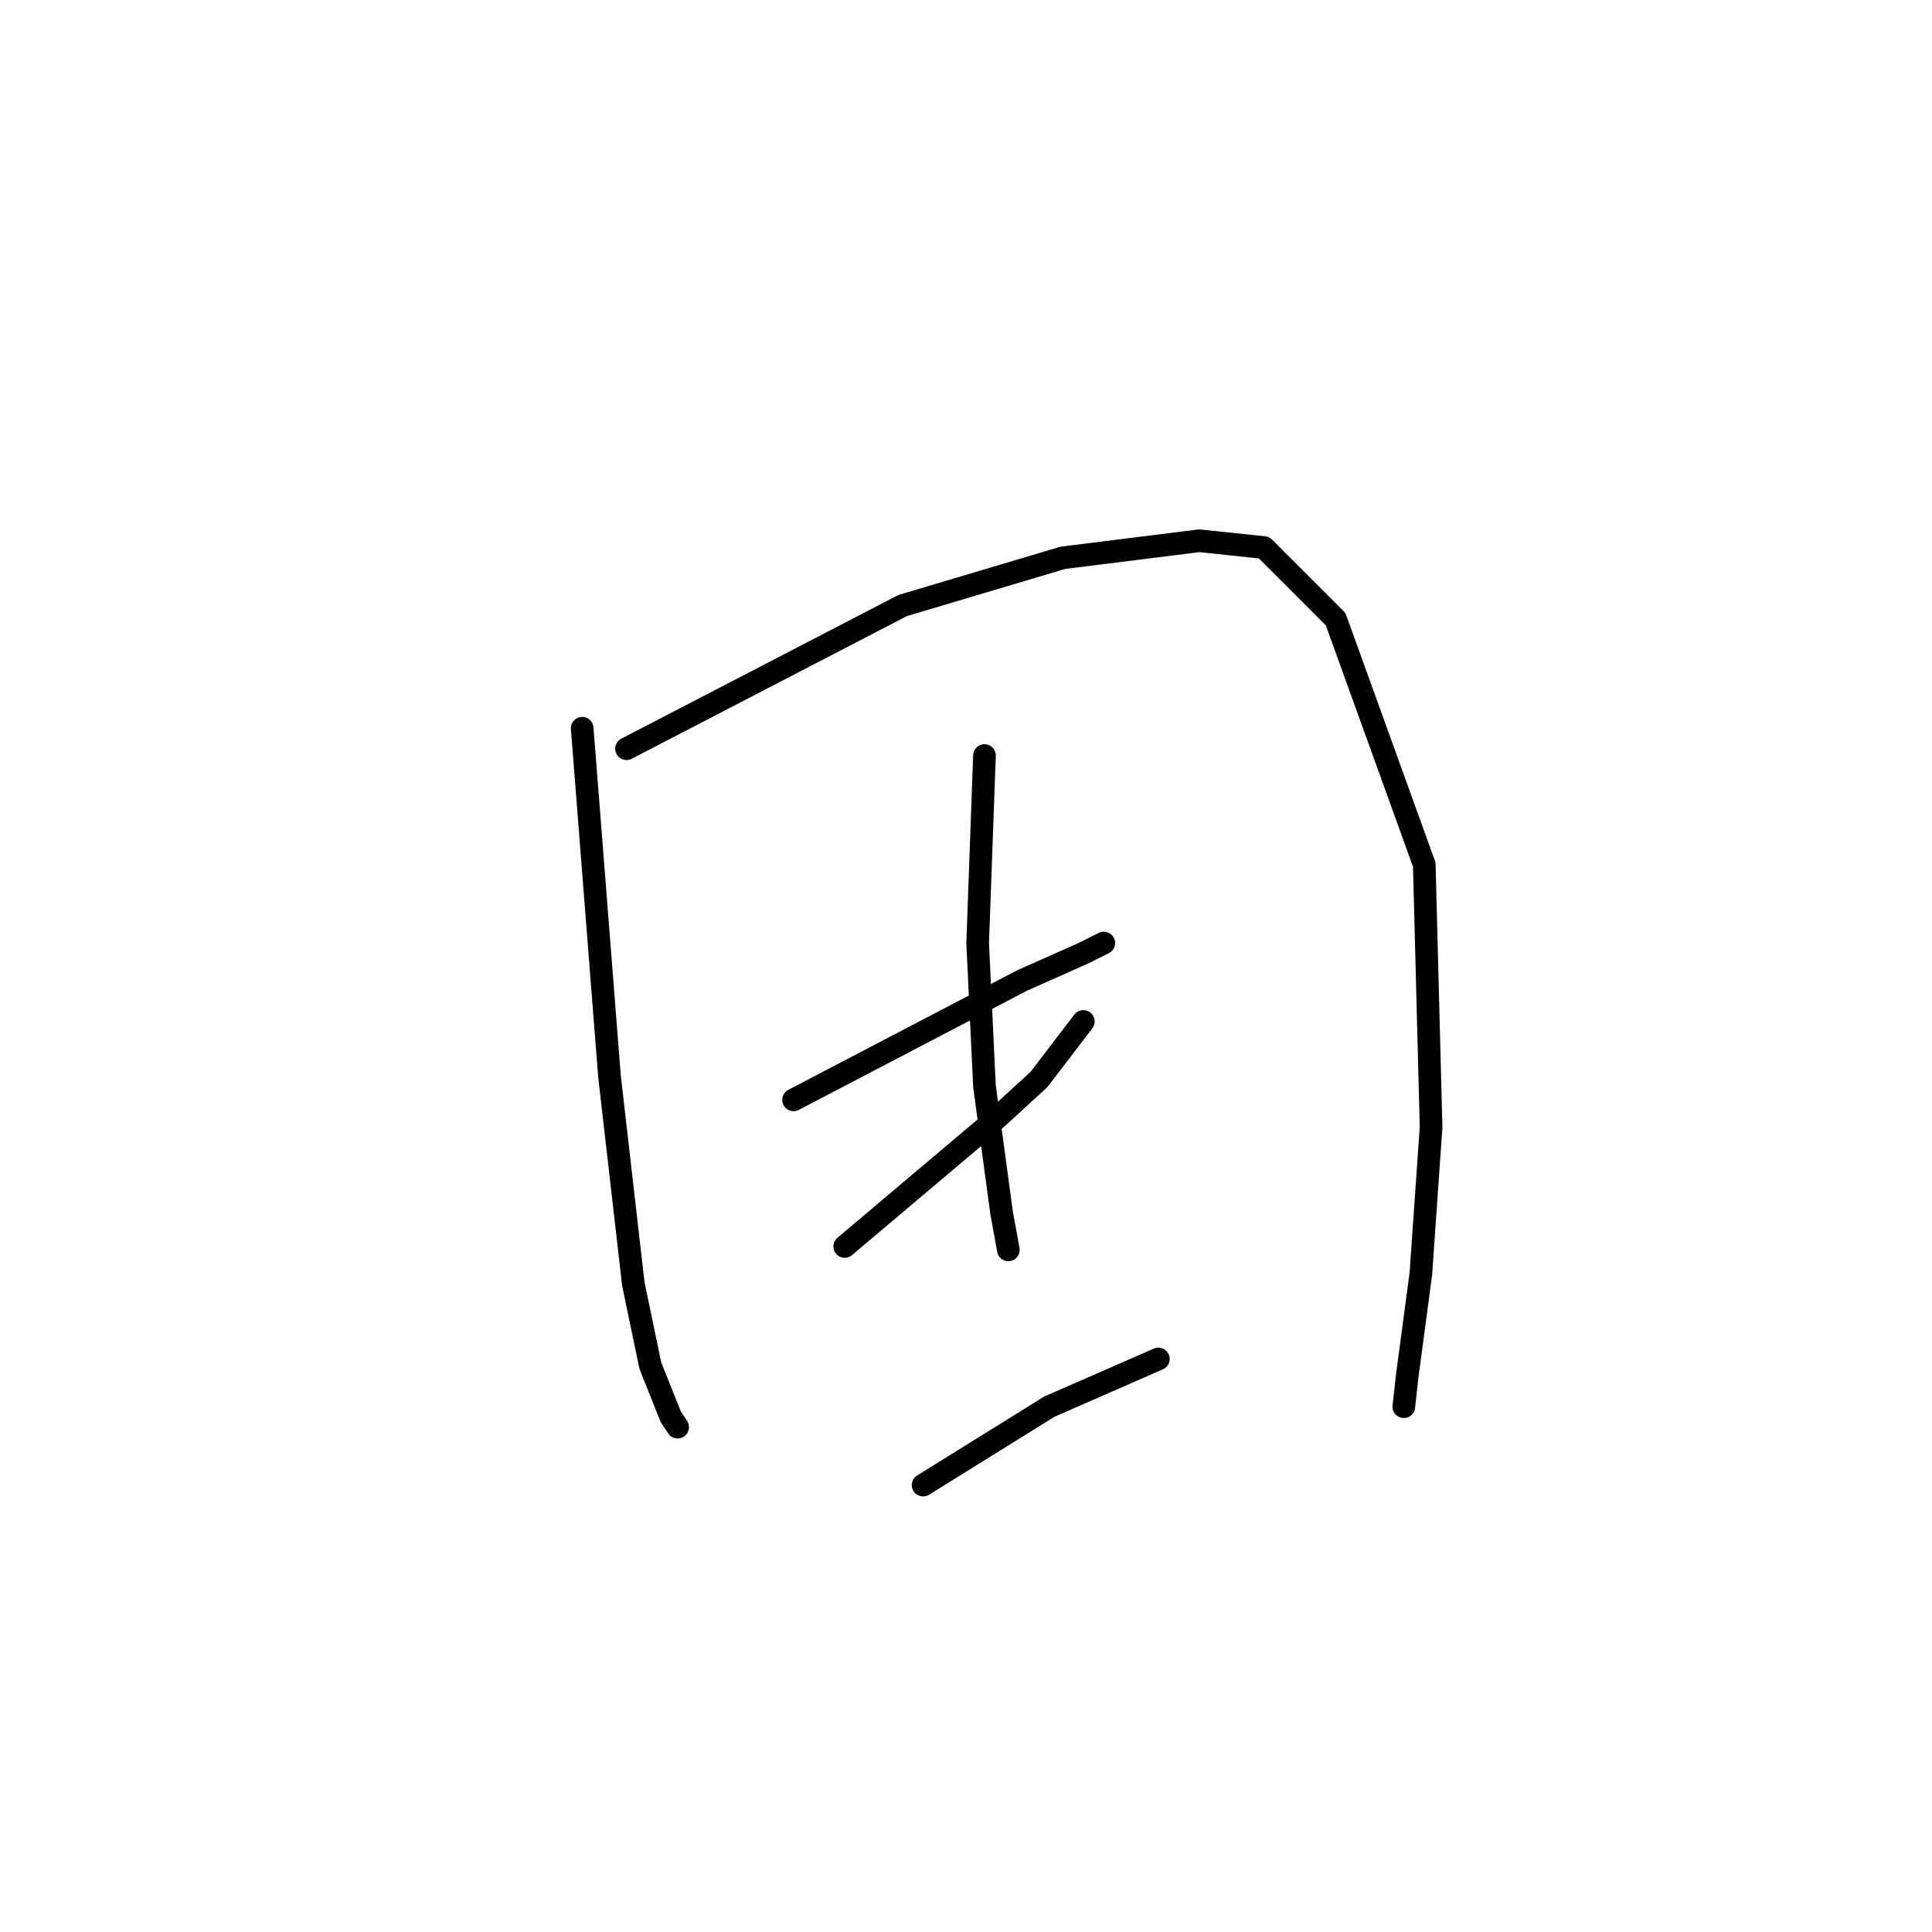 <?xml version="1.0" standalone="no"?>
    <svg width="256" height="256" xmlns="http://www.w3.org/2000/svg" version="1.1">
    <polyline stroke="black" stroke-width="3" stroke-linecap="round" fill="transparent" stroke-linejoin="round" points="77.143 96.499 80.757 142.576 83.919 170.132 86.178 180.974 88.888 187.75 89.792 189.105 89.792 189.105 " />
        <polyline stroke="black" stroke-width="3" stroke-linecap="round" fill="transparent" stroke-linejoin="round" points="83.016 99.209 119.607 80.236 140.838 73.912 158.908 71.653 167.491 72.556 176.977 82.043 188.723 114.568 189.626 149.352 188.271 168.777 186.464 182.329 186.012 186.395 186.012 186.395 " />
        <polyline stroke="black" stroke-width="3" stroke-linecap="round" fill="transparent" stroke-linejoin="round" points="105.151 145.738 135.418 129.927 143.549 126.313 146.259 124.958 146.259 124.958 " />
        <polyline stroke="black" stroke-width="3" stroke-linecap="round" fill="transparent" stroke-linejoin="round" points="111.927 165.163 132.255 147.997 137.676 143.028 143.549 135.348 143.549 135.348 " />
        <polyline stroke="black" stroke-width="3" stroke-linecap="round" fill="transparent" stroke-linejoin="round" points="130.448 100.112 129.545 124.958 130.448 143.931 132.707 160.645 133.611 165.615 133.611 165.615 " />
        <polyline stroke="black" stroke-width="3" stroke-linecap="round" fill="transparent" stroke-linejoin="round" points="122.317 196.785 139.031 186.395 153.487 180.07 153.487 180.07 " />
        </svg>
